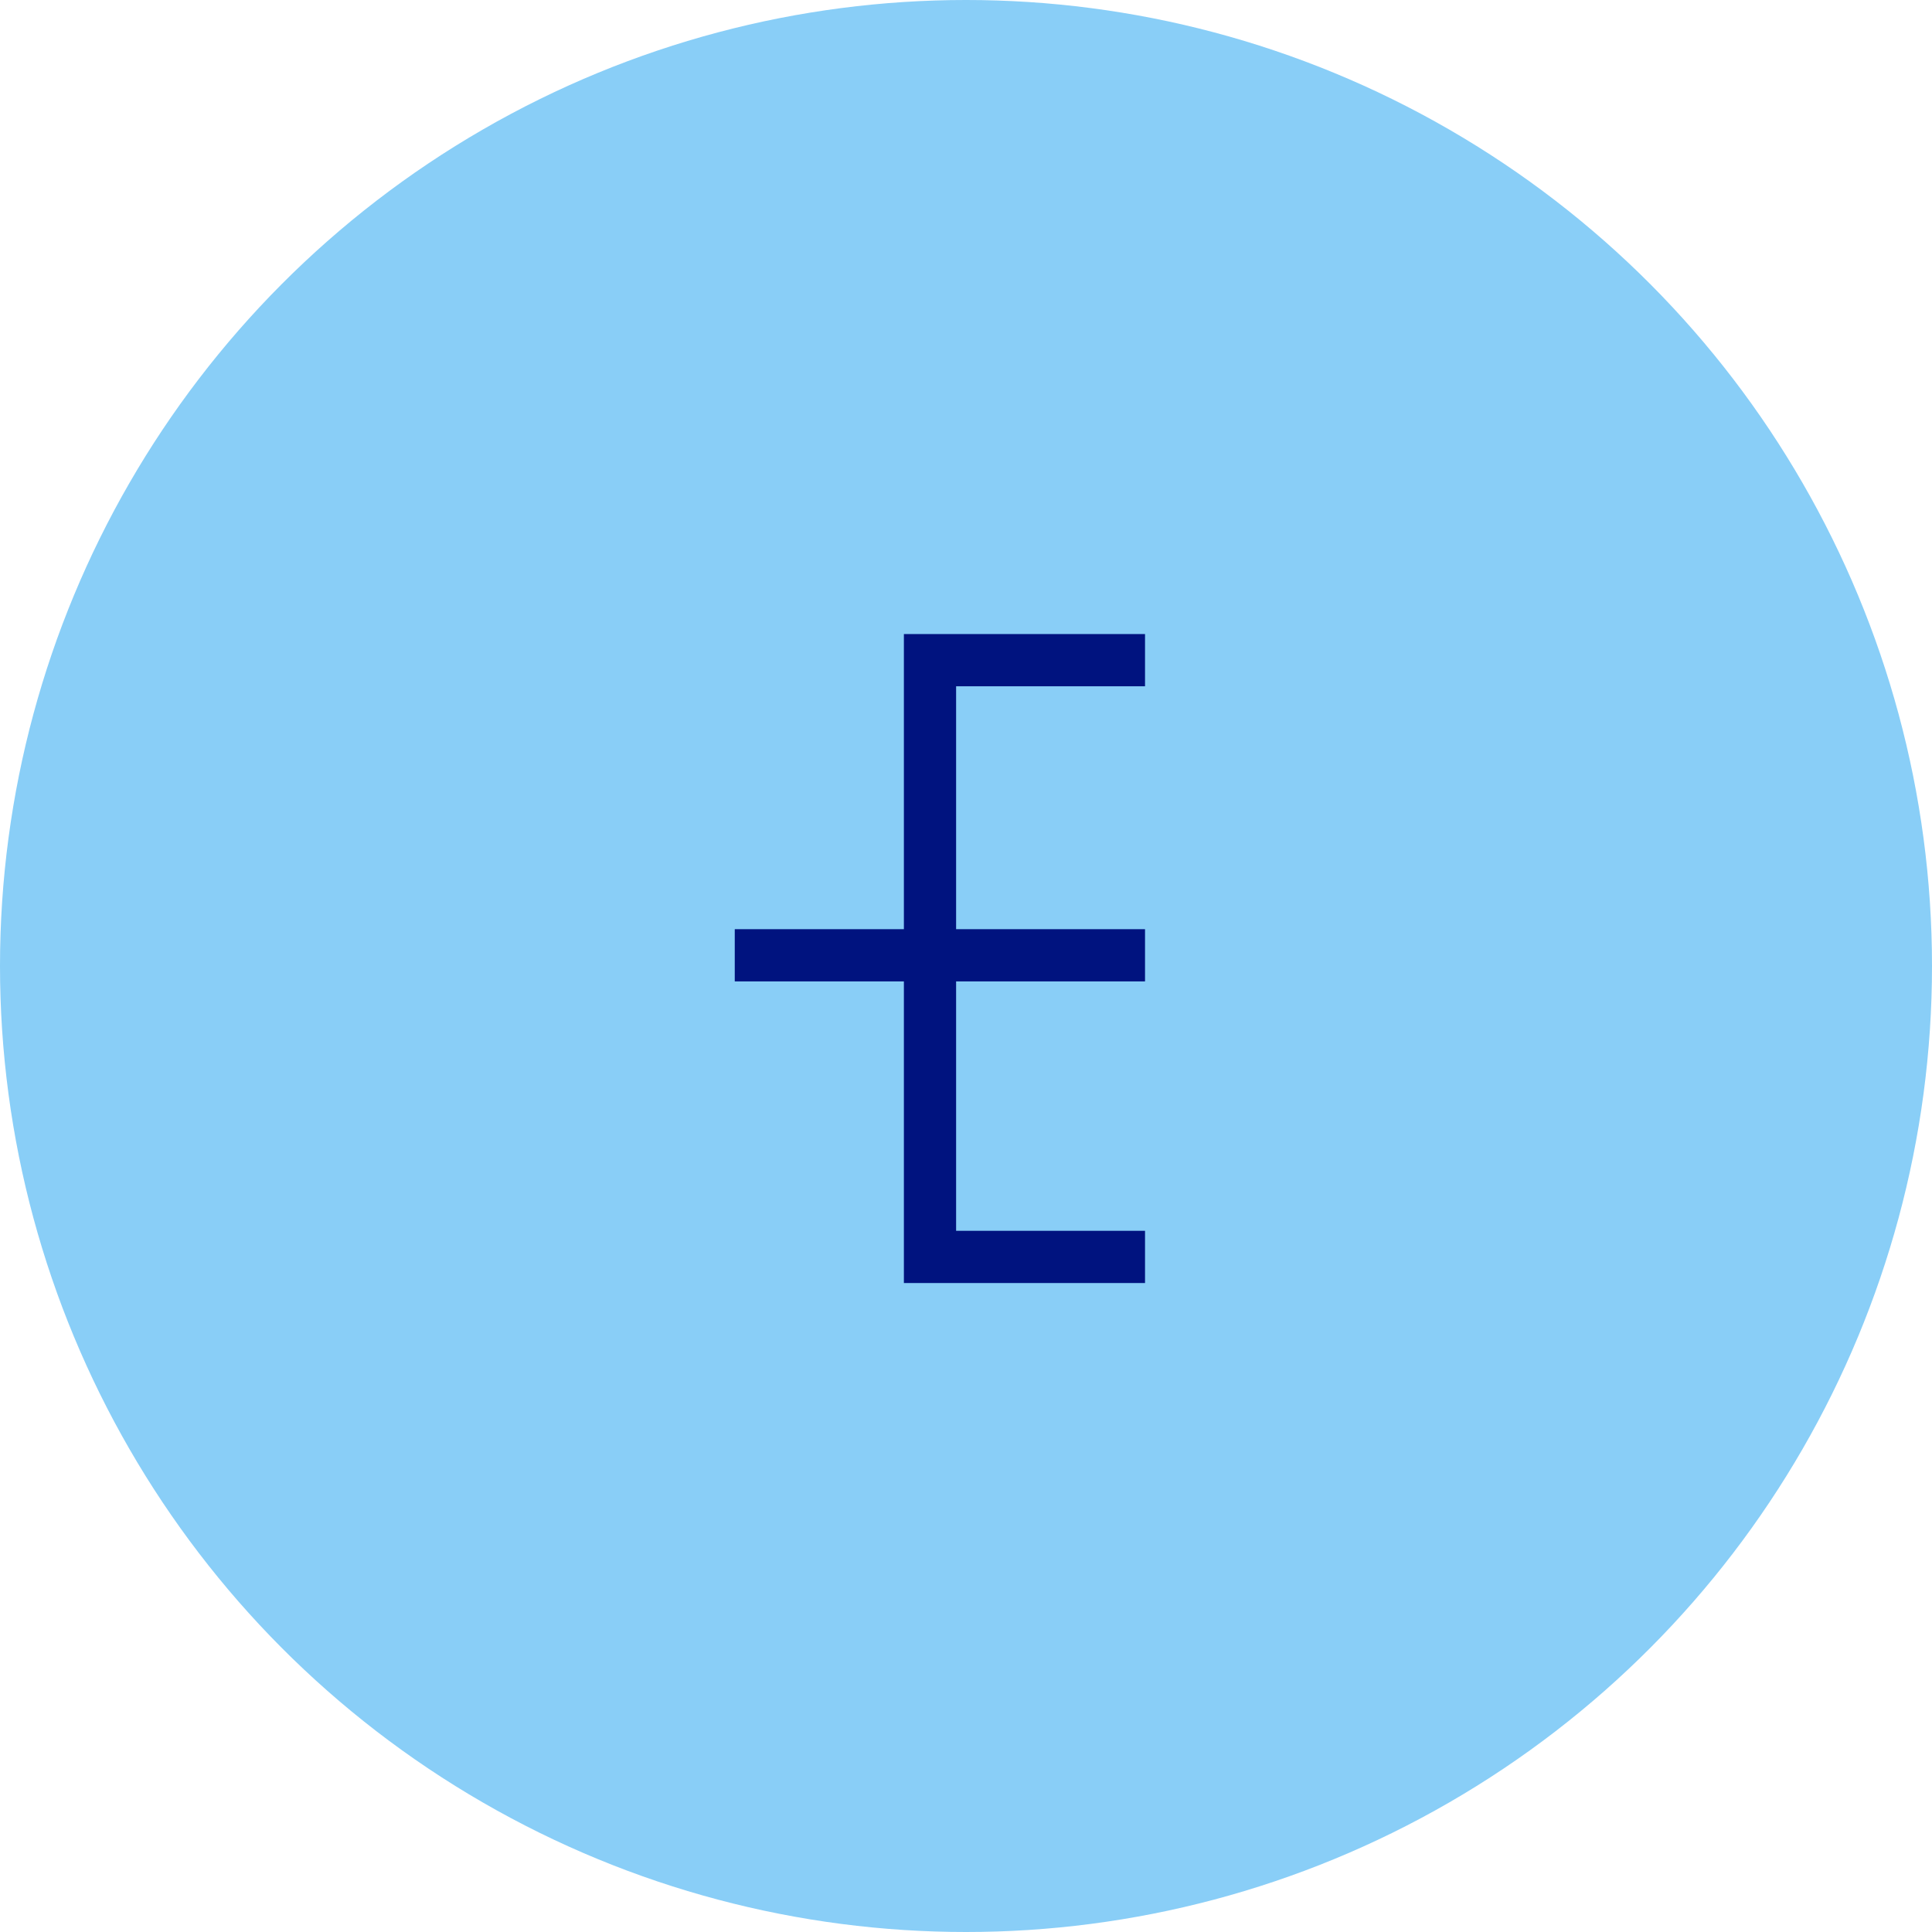 <svg width="74" height="74" viewBox="0 0 74 74" fill="none" xmlns="http://www.w3.org/2000/svg">
<circle cx="37" cy="37" r="37" fill="#89CEF7"/>
<path d="M28.143 36.59H35.621M43.857 36.59H35.621M43.857 25.286H35.621V36.59M35.621 36.59V48.143H43.857" stroke="#00137F" stroke-width="2"/>
<mask id="path-3-inside-1_4799_91" fill="white">
<rect x="21" y="32.429" width="7.143" height="8.571" rx="1"/>
</mask>
<rect x="21" y="32.429" width="7.143" height="8.571" rx="1" stroke="#00137F" stroke-width="4" mask="url(#path-3-inside-1_4799_91)"/>
<mask id="path-4-inside-2_4799_91" fill="white">
<rect x="43.857" y="21" width="7.143" height="8.571" rx="1"/>
</mask>
<rect x="43.857" y="21" width="7.143" height="8.571" rx="1" stroke="#00137F" stroke-width="4" mask="url(#path-4-inside-2_4799_91)"/>
<mask id="path-5-inside-3_4799_91" fill="white">
<rect x="43.857" y="32.429" width="7.143" height="8.571" rx="1"/>
</mask>
<rect x="43.857" y="32.429" width="7.143" height="8.571" rx="1" stroke="#00137F" stroke-width="4" mask="url(#path-5-inside-3_4799_91)"/>
<mask id="path-6-inside-4_4799_91" fill="white">
<rect x="43.857" y="43.857" width="7.143" height="8.571" rx="1"/>
</mask>
<rect x="43.857" y="43.857" width="7.143" height="8.571" rx="1" stroke="#00137F" stroke-width="4" mask="url(#path-6-inside-4_4799_91)"/>
</svg>
